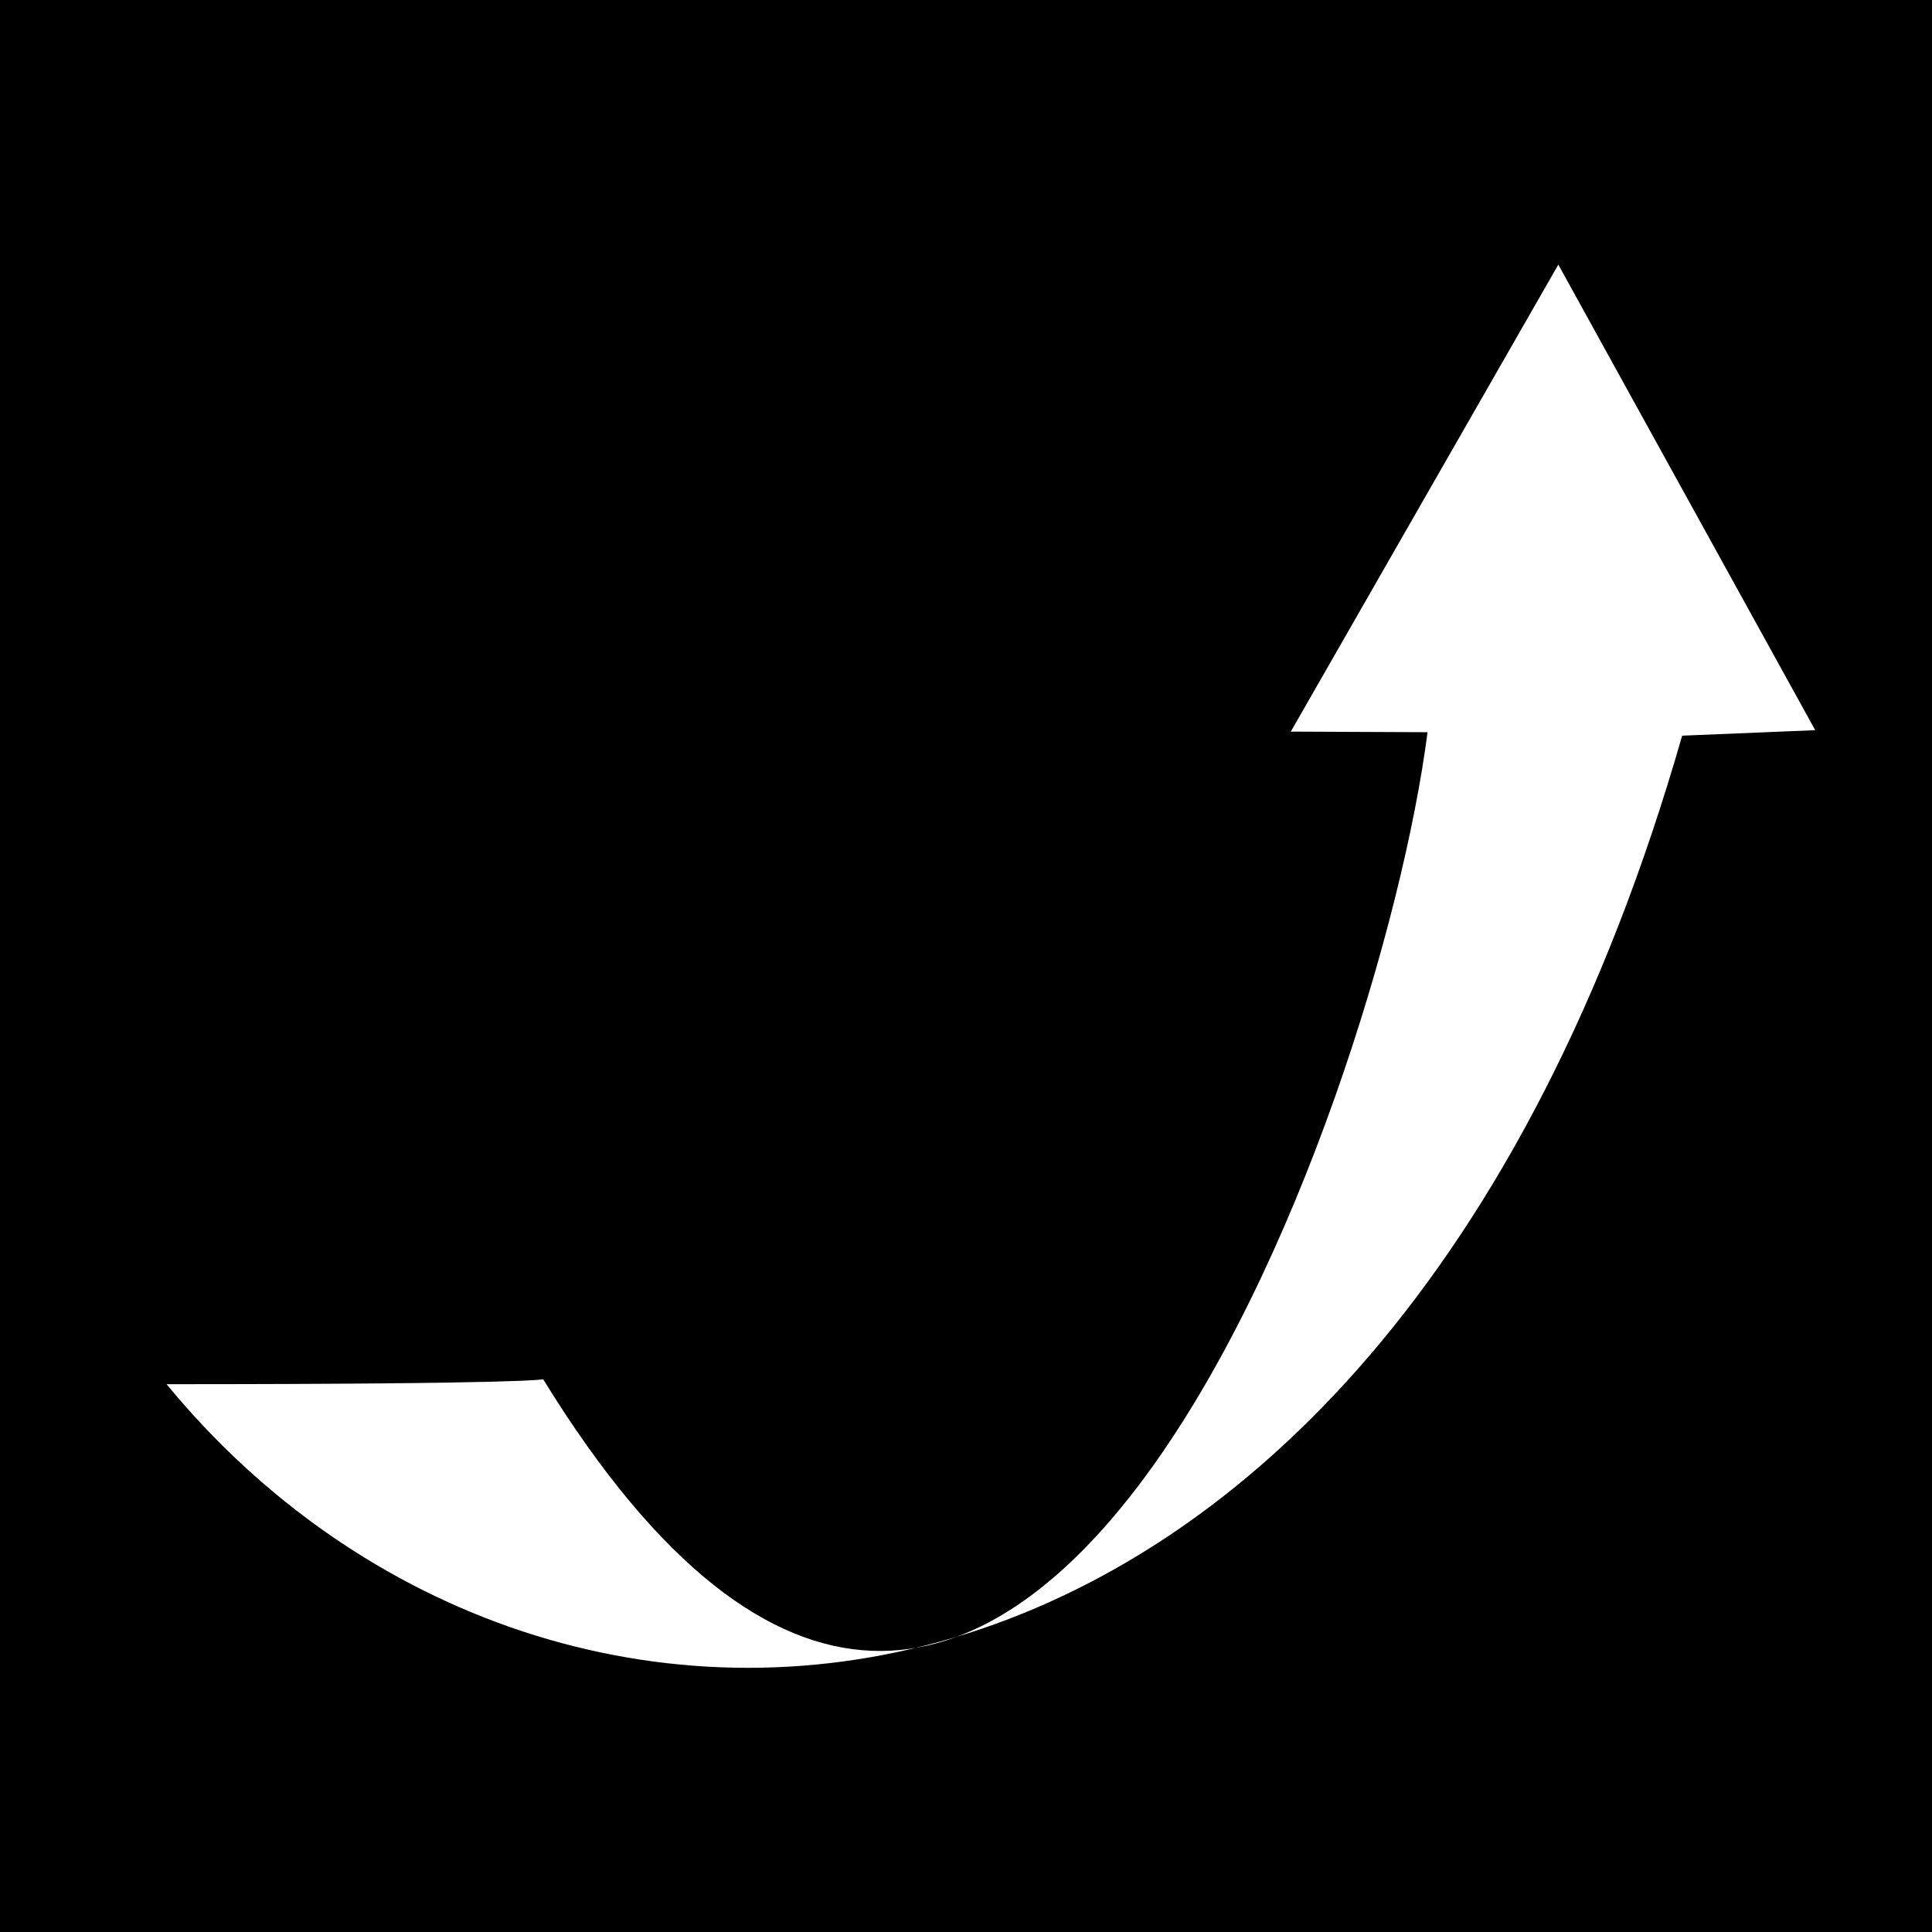 <svg xmlns="http://www.w3.org/2000/svg" viewBox="0 0 512 512" height="192" width="192"><path d="M0 0h512v512H0z"/><path fill="#fff" d="M44.142 366.824c95.92 0 99.81-1.297 99.81-1.297 123.716 201.064 221.662-72.51 234.36-171.483l-36.24-.158 70.897-123.76 68.082 123.38-35.26 1.454c-81.335 283.797-299.33 296.3-401.65 171.864z"/></svg>
